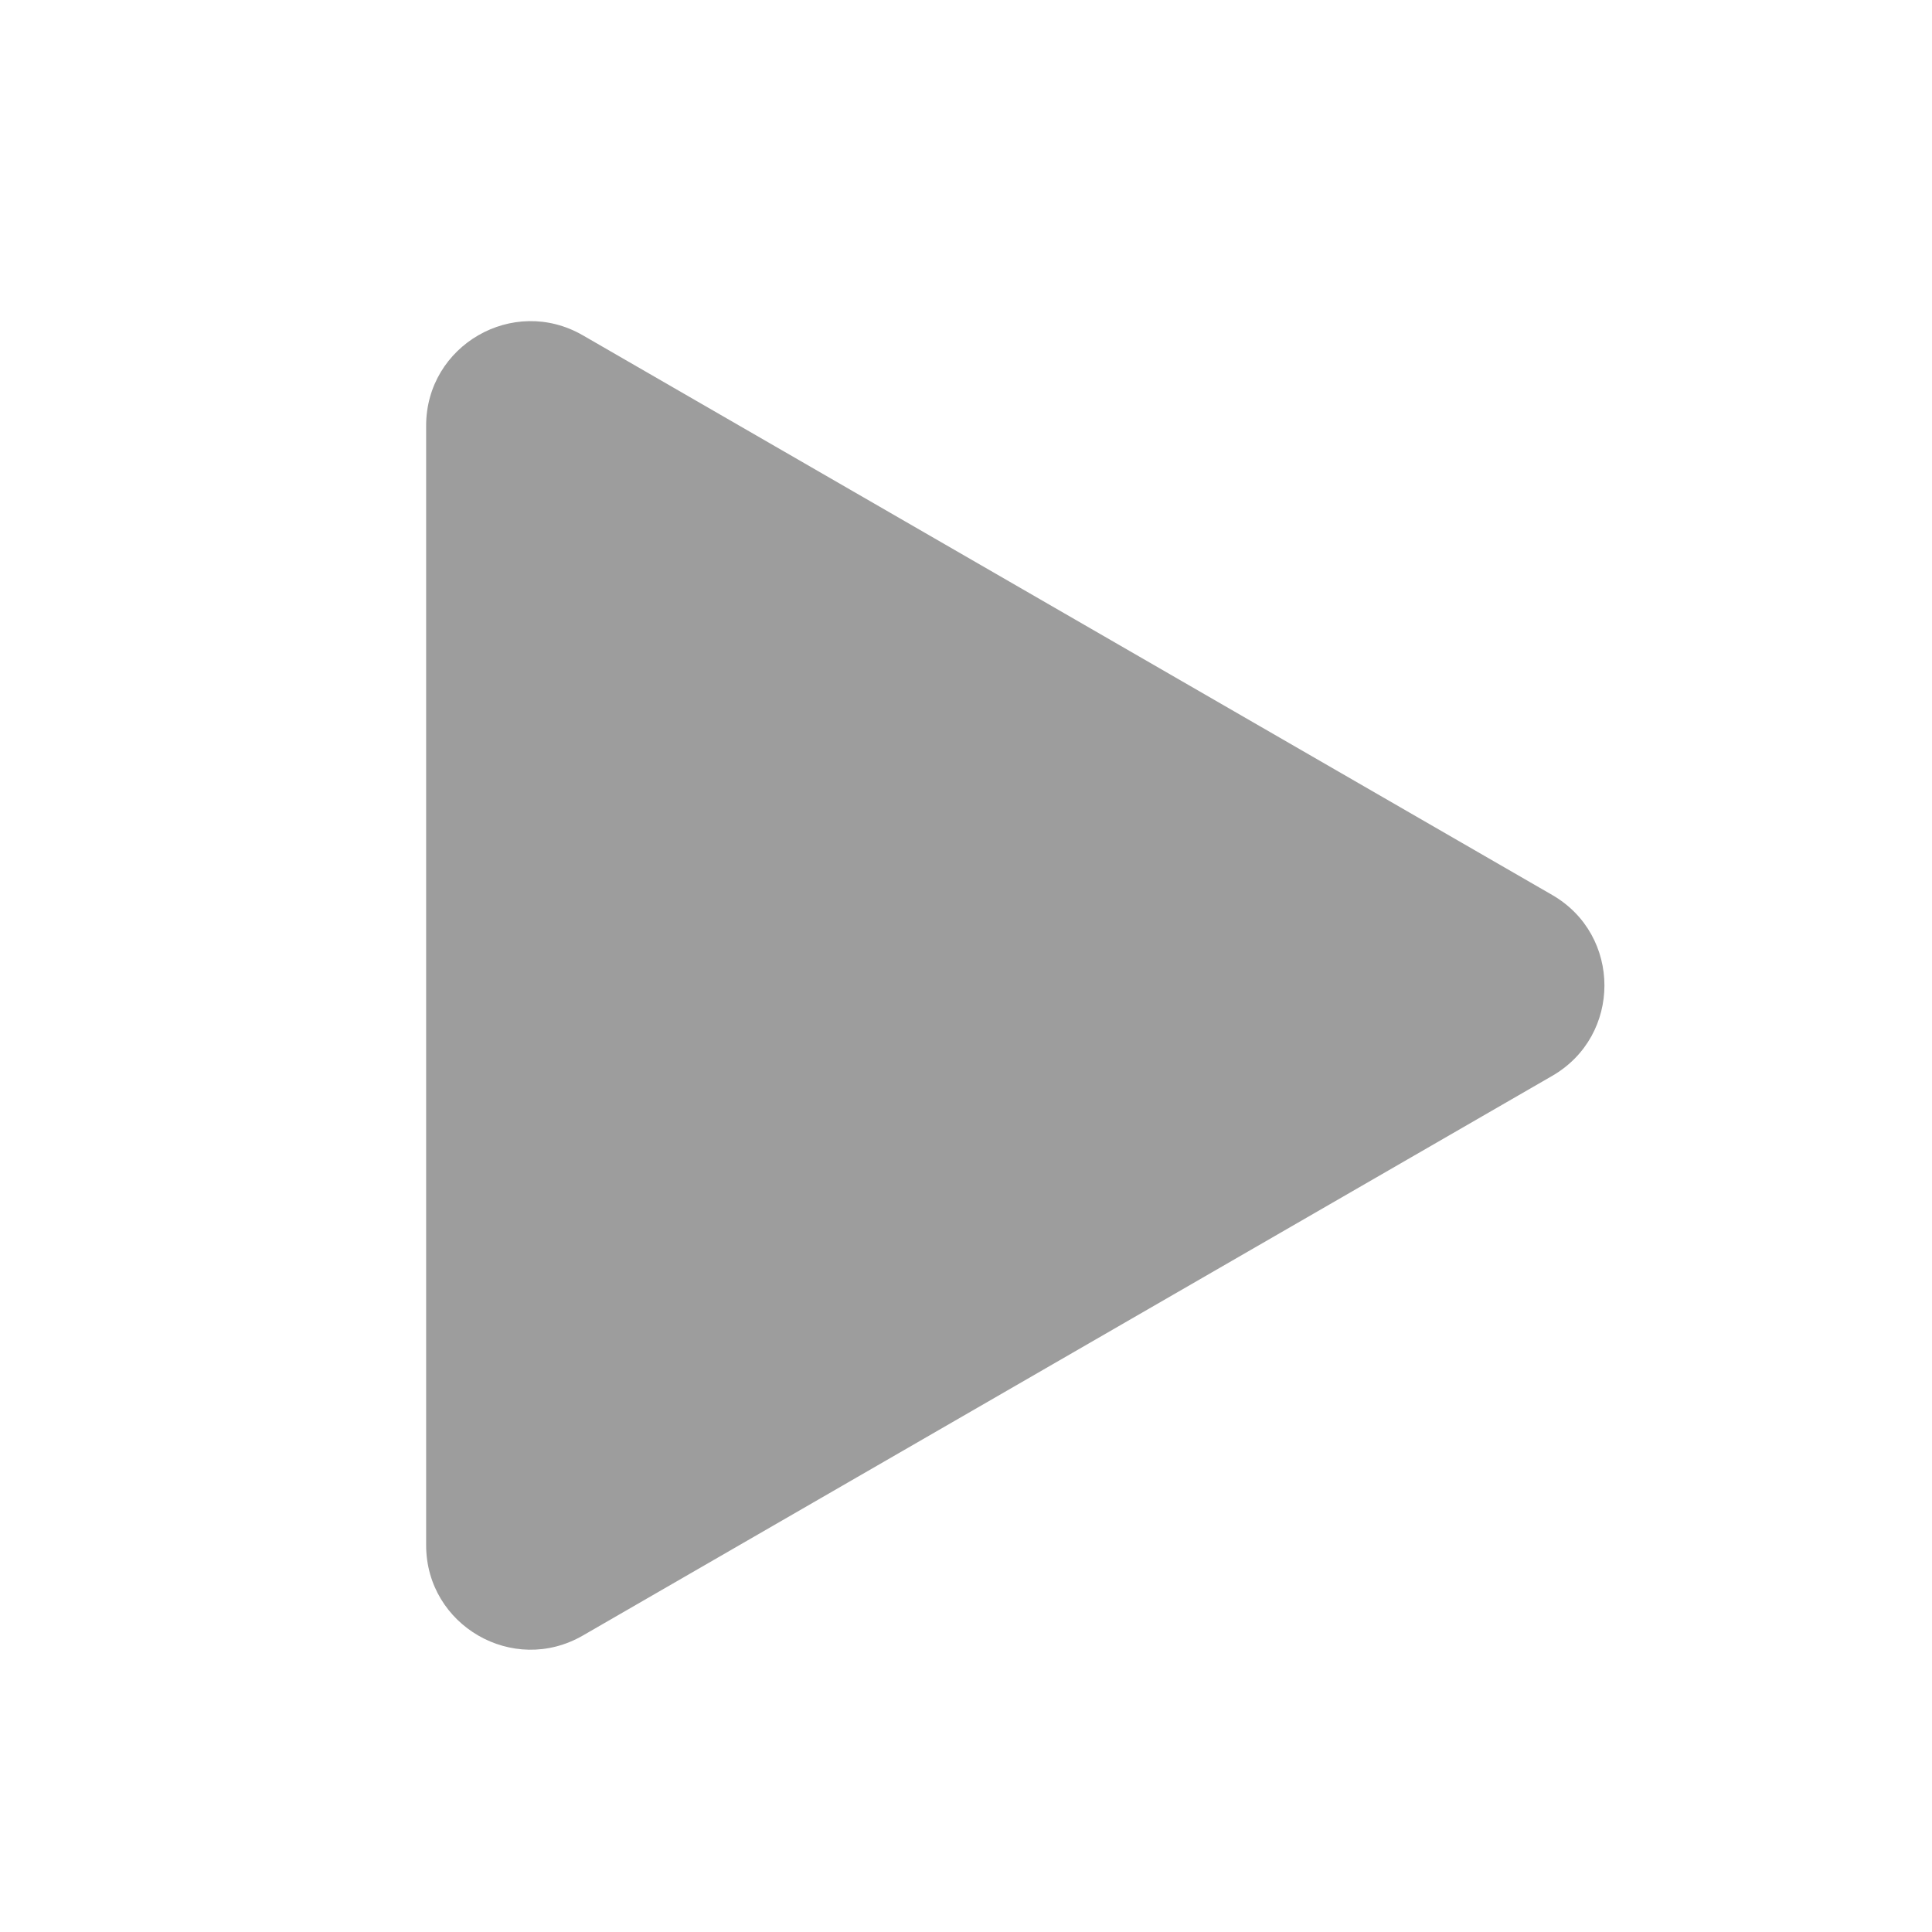 <svg width="37" height="37" viewBox="0 0 37 37" fill="none" xmlns="http://www.w3.org/2000/svg">
<path d="M29.727 17.14C31.06 17.91 31.06 19.834 29.727 20.604L11.161 31.323C9.827 32.093 8.161 31.131 8.161 29.591L8.161 8.153C8.161 6.613 9.827 5.651 11.161 6.421L29.727 17.14Z" fill="#9D9D9D"/>
</svg>

